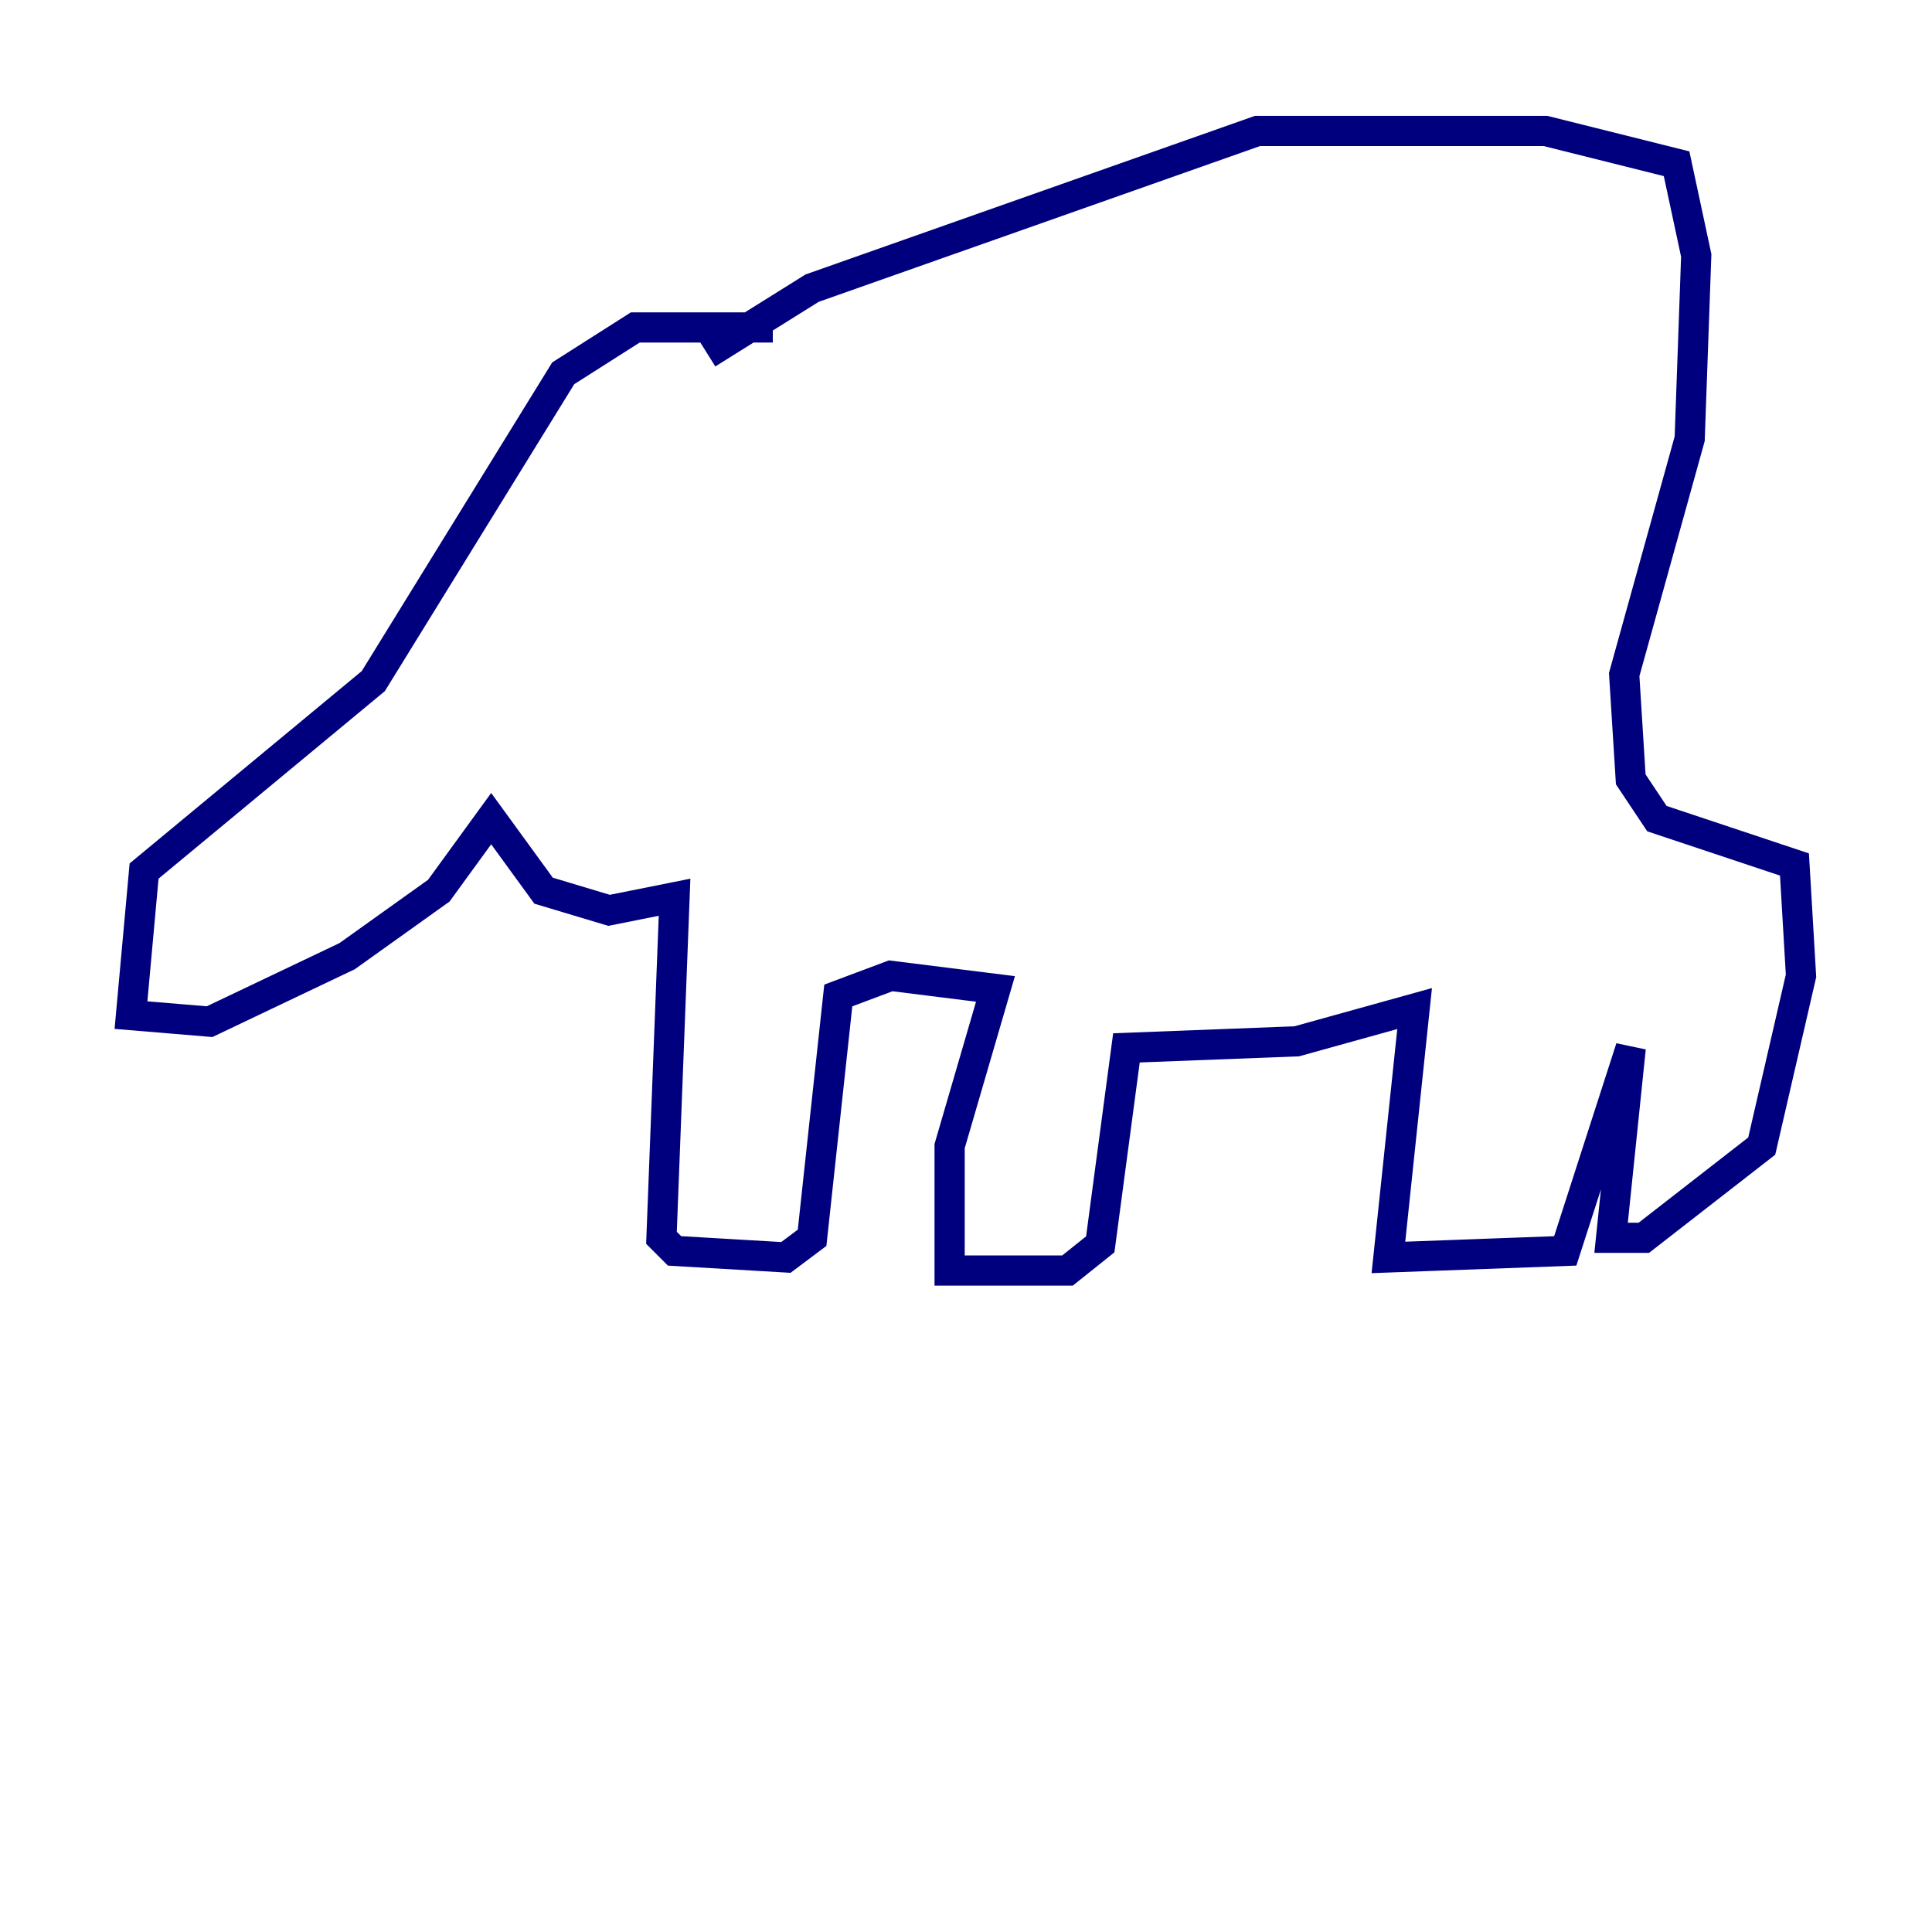 <?xml version="1.0" encoding="utf-8" ?>
<svg baseProfile="tiny" height="128" version="1.2" viewBox="0,0,128,128" width="128" xmlns="http://www.w3.org/2000/svg" xmlns:ev="http://www.w3.org/2001/xml-events" xmlns:xlink="http://www.w3.org/1999/xlink"><defs /><polyline fill="none" points="51.2,21.695 42.088,21.695 37.315,24.732 24.732,45.125 9.546,57.709 8.678,67.254 13.885,67.688 22.997,63.349 29.071,59.01 32.542,54.237 36.014,59.01 40.352,60.312 44.691,59.444 43.824,82.007 44.691,82.875 52.068,83.308 53.803,82.007 55.539,65.953 59.01,64.651 65.953,65.519 62.915,75.932 62.915,84.176 70.725,84.176 72.895,82.441 74.63,69.424 85.912,68.99 93.722,66.82 91.986,83.308 103.702,82.875 108.041,69.424 106.739,82.007 108.909,82.007 116.719,75.932 119.322,64.651 118.888,57.275 109.776,54.237 108.041,51.634 107.607,44.691 111.946,29.071 112.38,16.922 111.078,10.848 102.4,8.678 83.308,8.678 53.803,19.091 46.861,23.43" stroke="#00007f" stroke-width="2" /><polyline fill="none" points="72.461,36.014 72.461,36.014" stroke="#7f0000" stroke-width="2" /></svg>